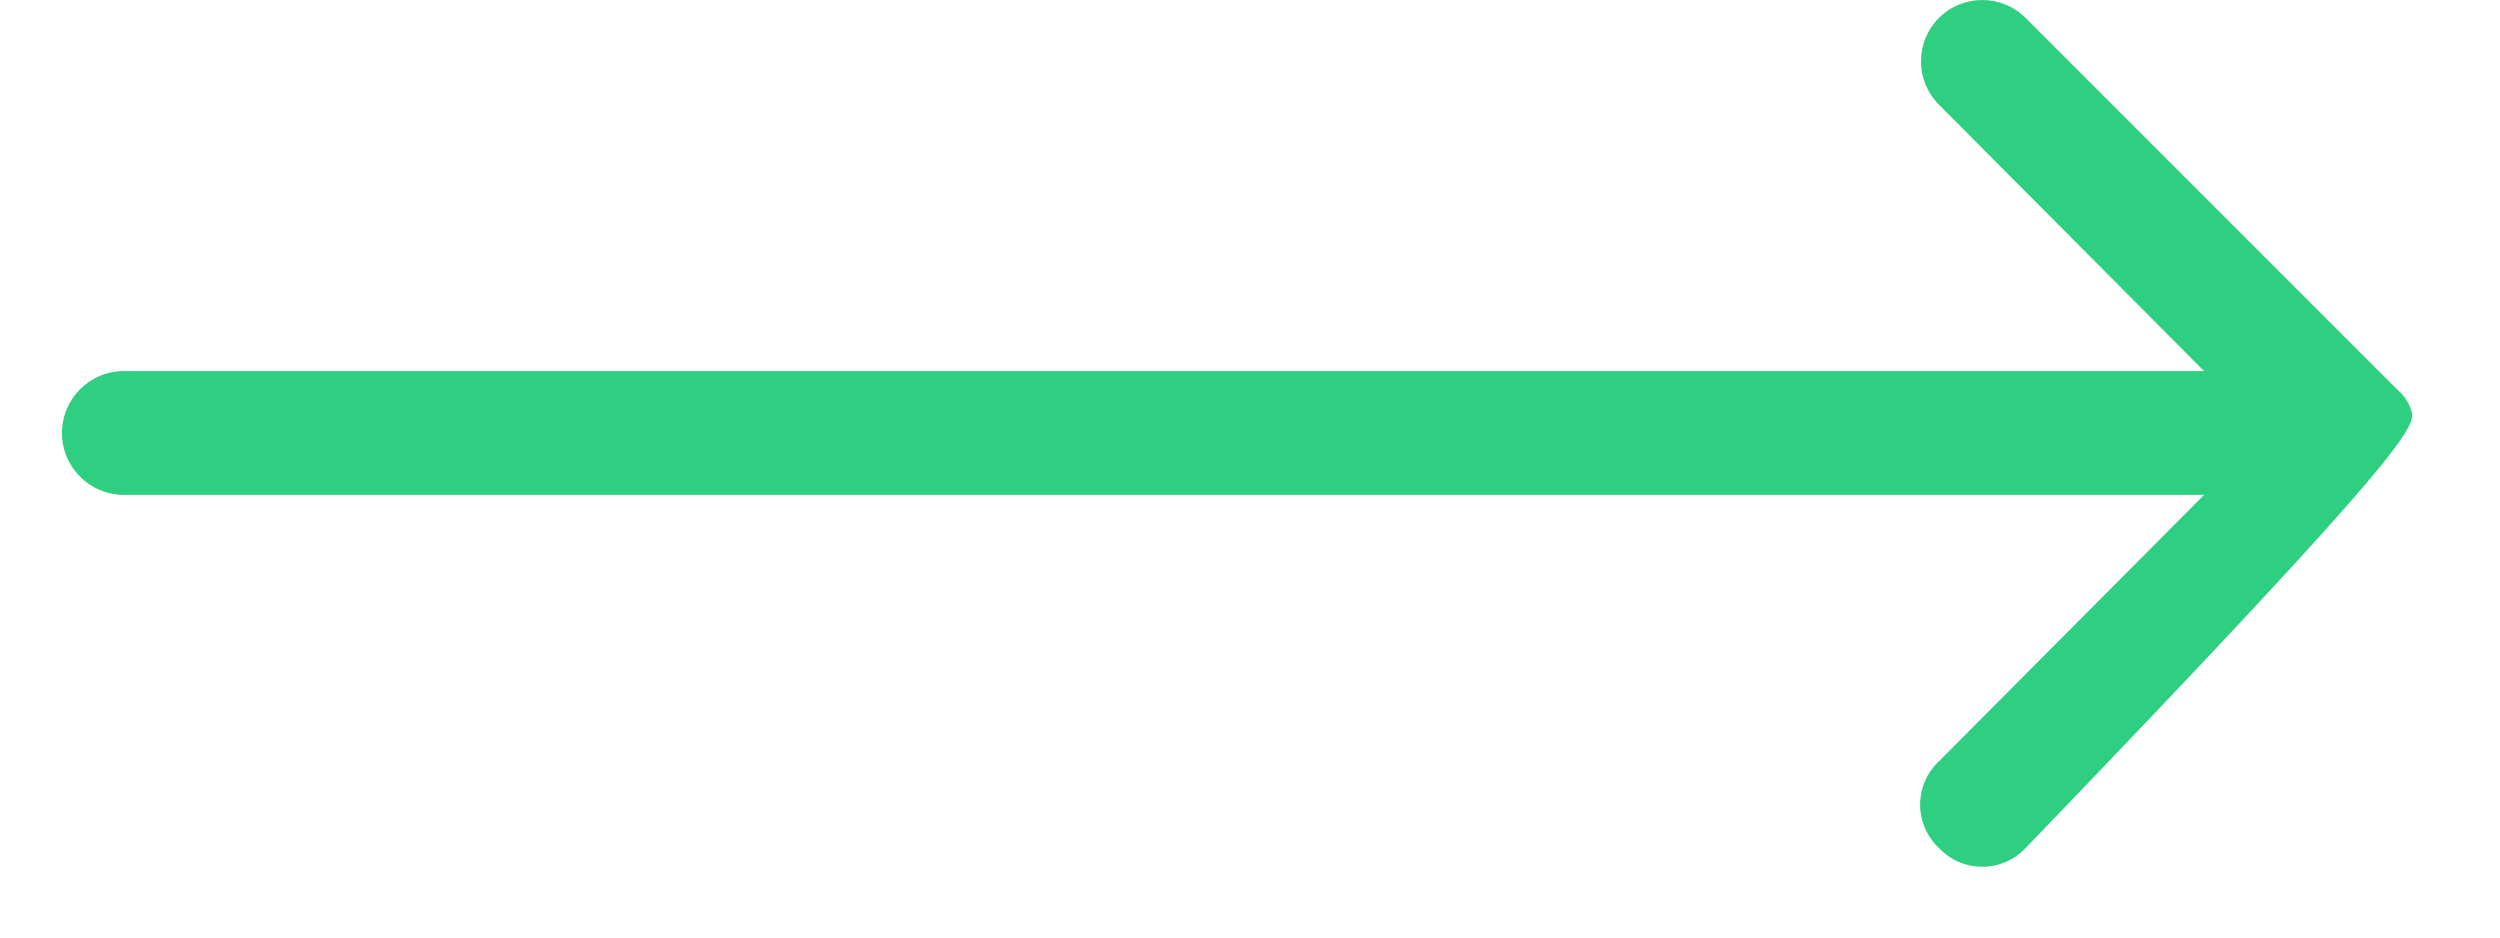 <svg width="24" height="9" viewBox="0 0 24 9" fill="none" xmlns="http://www.w3.org/2000/svg">
<path id="Vector" d="M19.446 8.141C19.338 8.256 19.188 8.321 19.03 8.321C18.872 8.321 18.722 8.256 18.614 8.141C18.499 8.033 18.433 7.882 18.433 7.725C18.433 7.567 18.499 7.416 18.614 7.308L21.159 4.751H1.19C0.861 4.751 0.595 4.485 0.595 4.157C0.595 3.828 0.861 3.562 1.19 3.562H21.159L18.614 1.005C18.384 0.775 18.384 0.402 18.614 0.172C18.843 -0.057 19.216 -0.057 19.446 0.172L23.014 3.74C23.074 3.791 23.12 3.857 23.145 3.931C23.204 4.076 23.204 4.238 19.446 8.141Z" fill="#2ECF81"/>
</svg>

